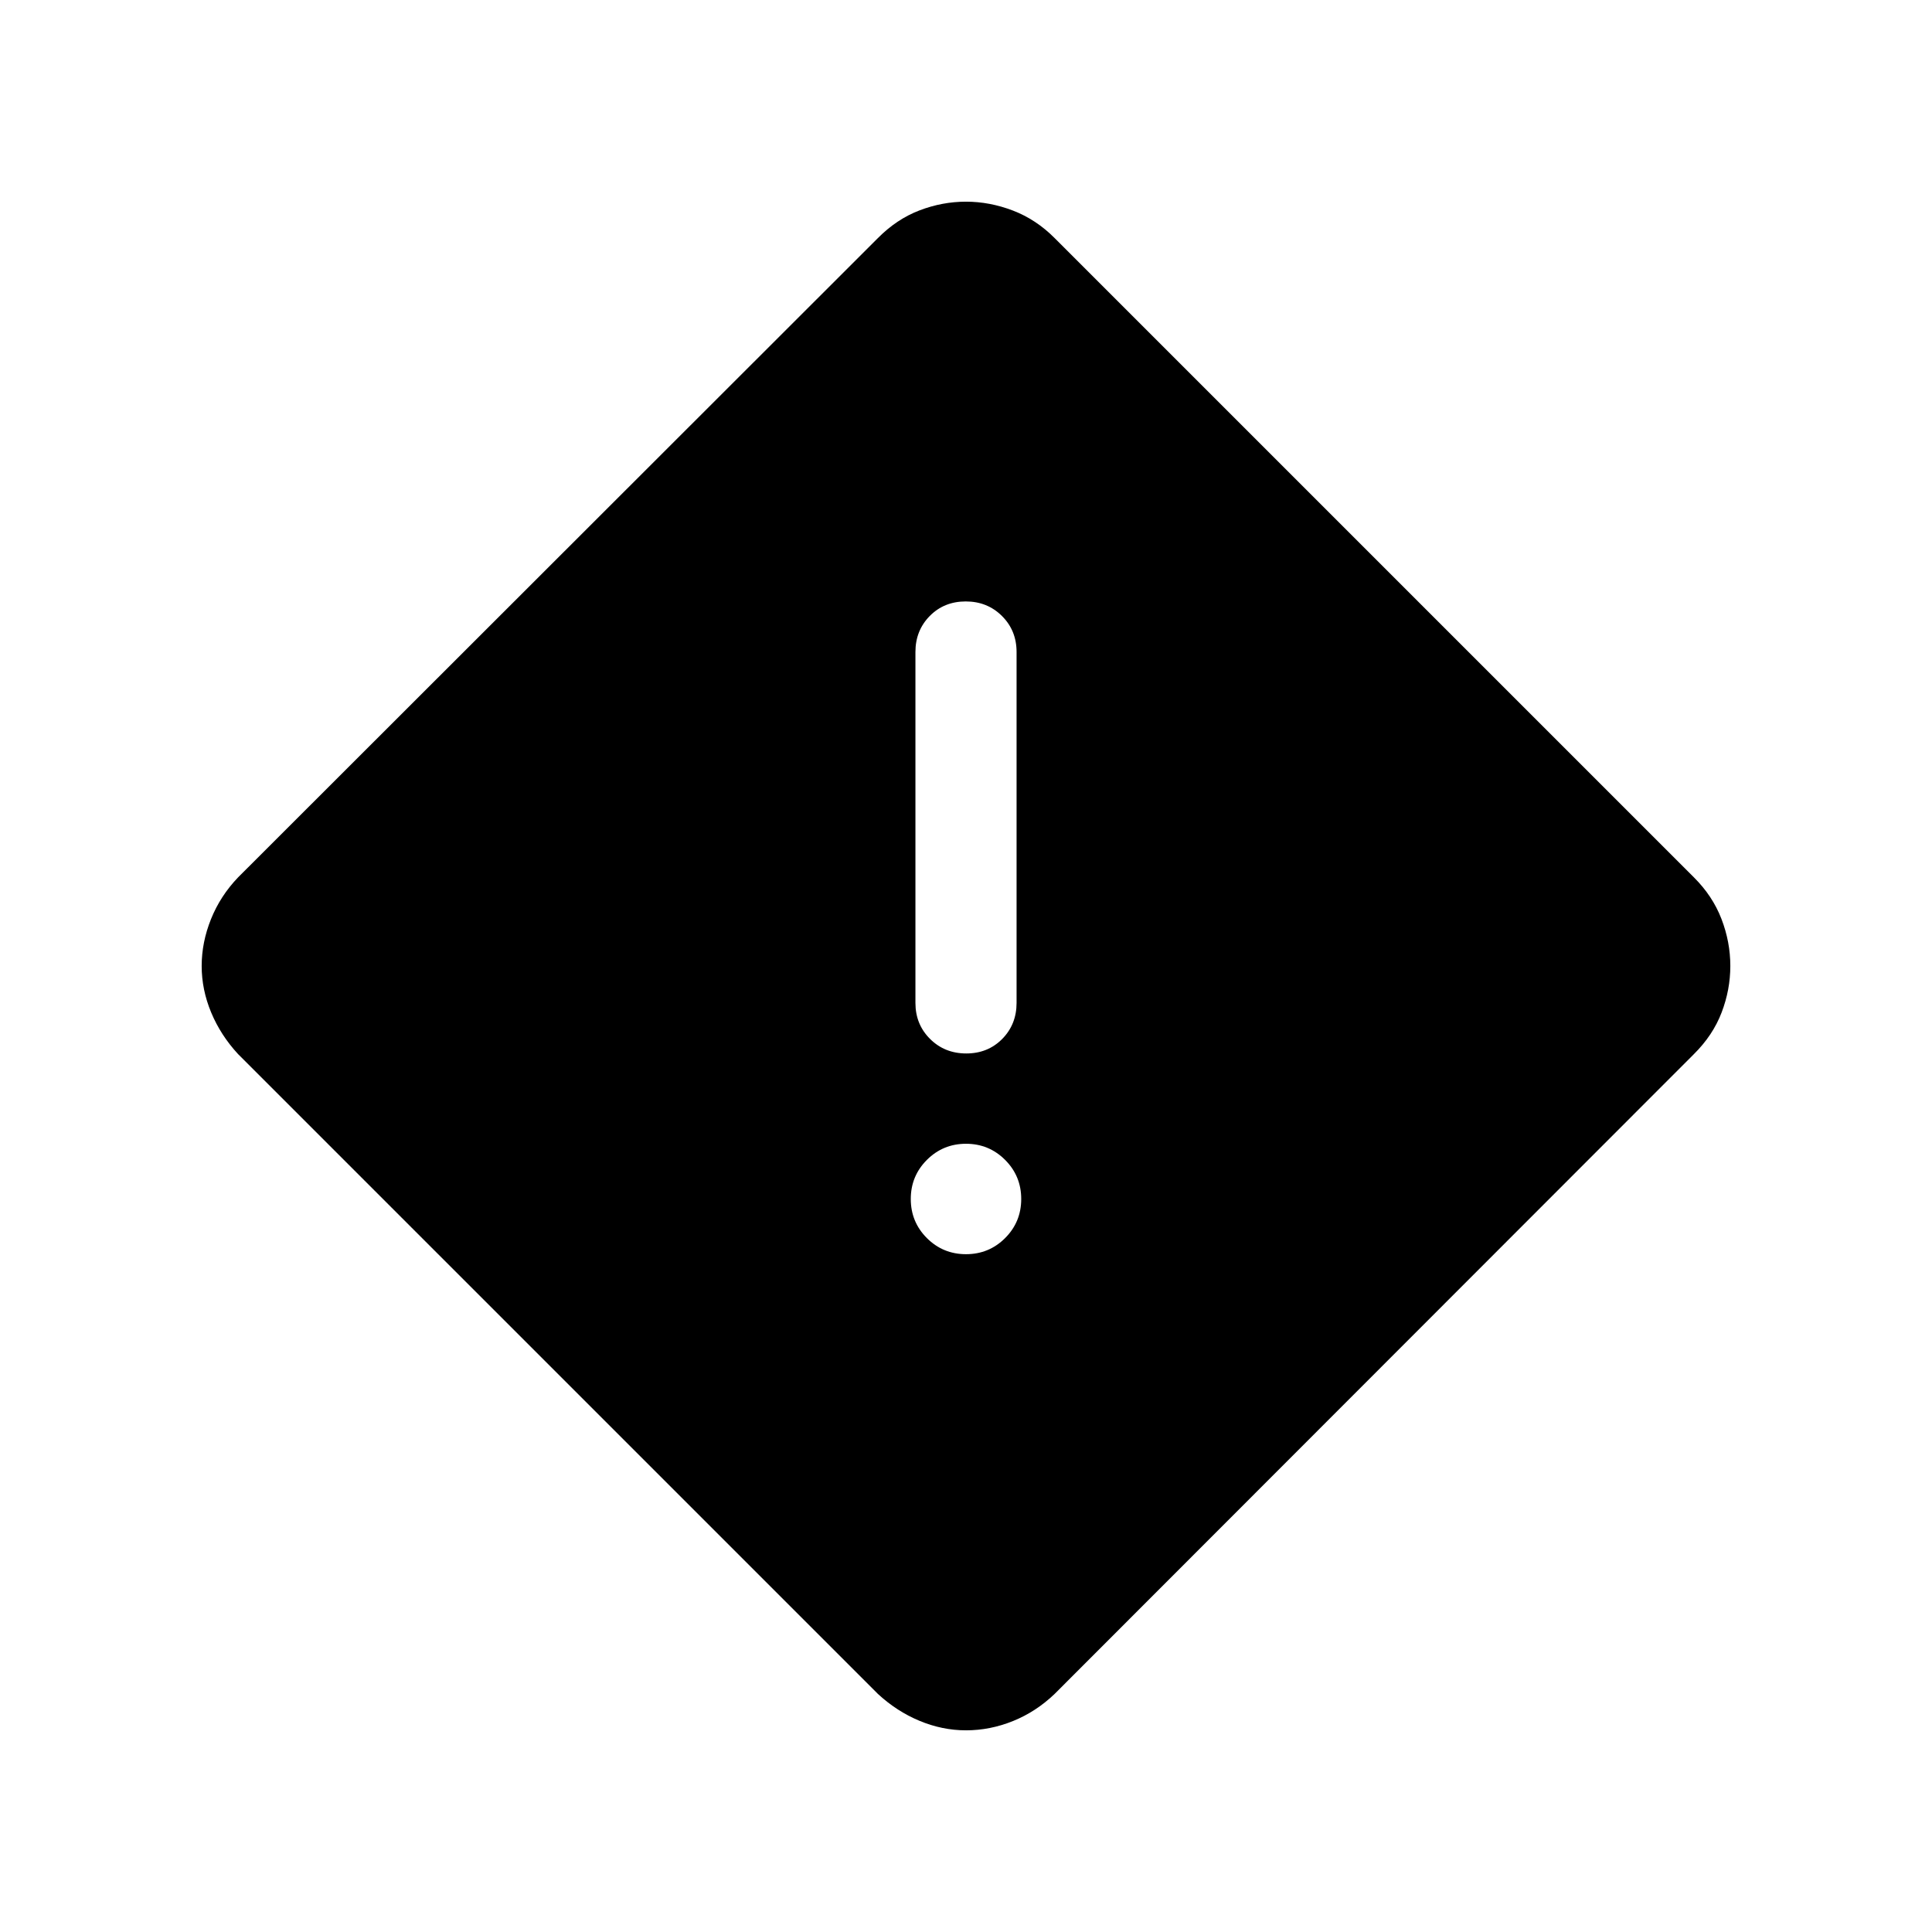 <svg xmlns="http://www.w3.org/2000/svg" height="40" viewBox="0 -960 960 960" width="40"><path d="M480-100.21q-11.77 0-23.1-4.72-11.32-4.72-20.69-13.38l-317.9-317.9q-8.66-9.37-13.38-20.69-4.72-11.33-4.72-23.1 0-11.77 4.63-23.3 4.64-11.54 13.47-20.75l317.9-317.64q9.37-9.45 20.69-13.77 11.33-4.33 23.1-4.33 11.77 0 23.3 4.41 11.54 4.42 20.75 13.69l317.64 317.64q9.27 9.21 13.69 20.65 4.41 11.45 4.41 23.4 0 11.77-4.33 23.1-4.32 11.32-13.77 20.69l-317.64 317.9q-9.21 8.83-20.65 13.47-11.45 4.63-23.4 4.63Zm.13-336.33q10.74 0 17.87-7.22 7.13-7.23 7.13-17.91v-174.36q0-10.67-7.27-17.9-7.26-7.22-17.99-7.22-10.74 0-17.87 7.22-7.13 7.23-7.13 17.9v174.36q0 10.68 7.27 17.91 7.26 7.22 17.99 7.22ZM480-336.8q11.42 0 19.43-8 8.01-8.01 8.01-19.43t-8.01-19.43q-8.01-8.01-19.43-8.01t-19.43 8.01q-8.01 8.01-8.01 19.43t8.01 19.43q8.01 8 19.43 8Z"/></svg>